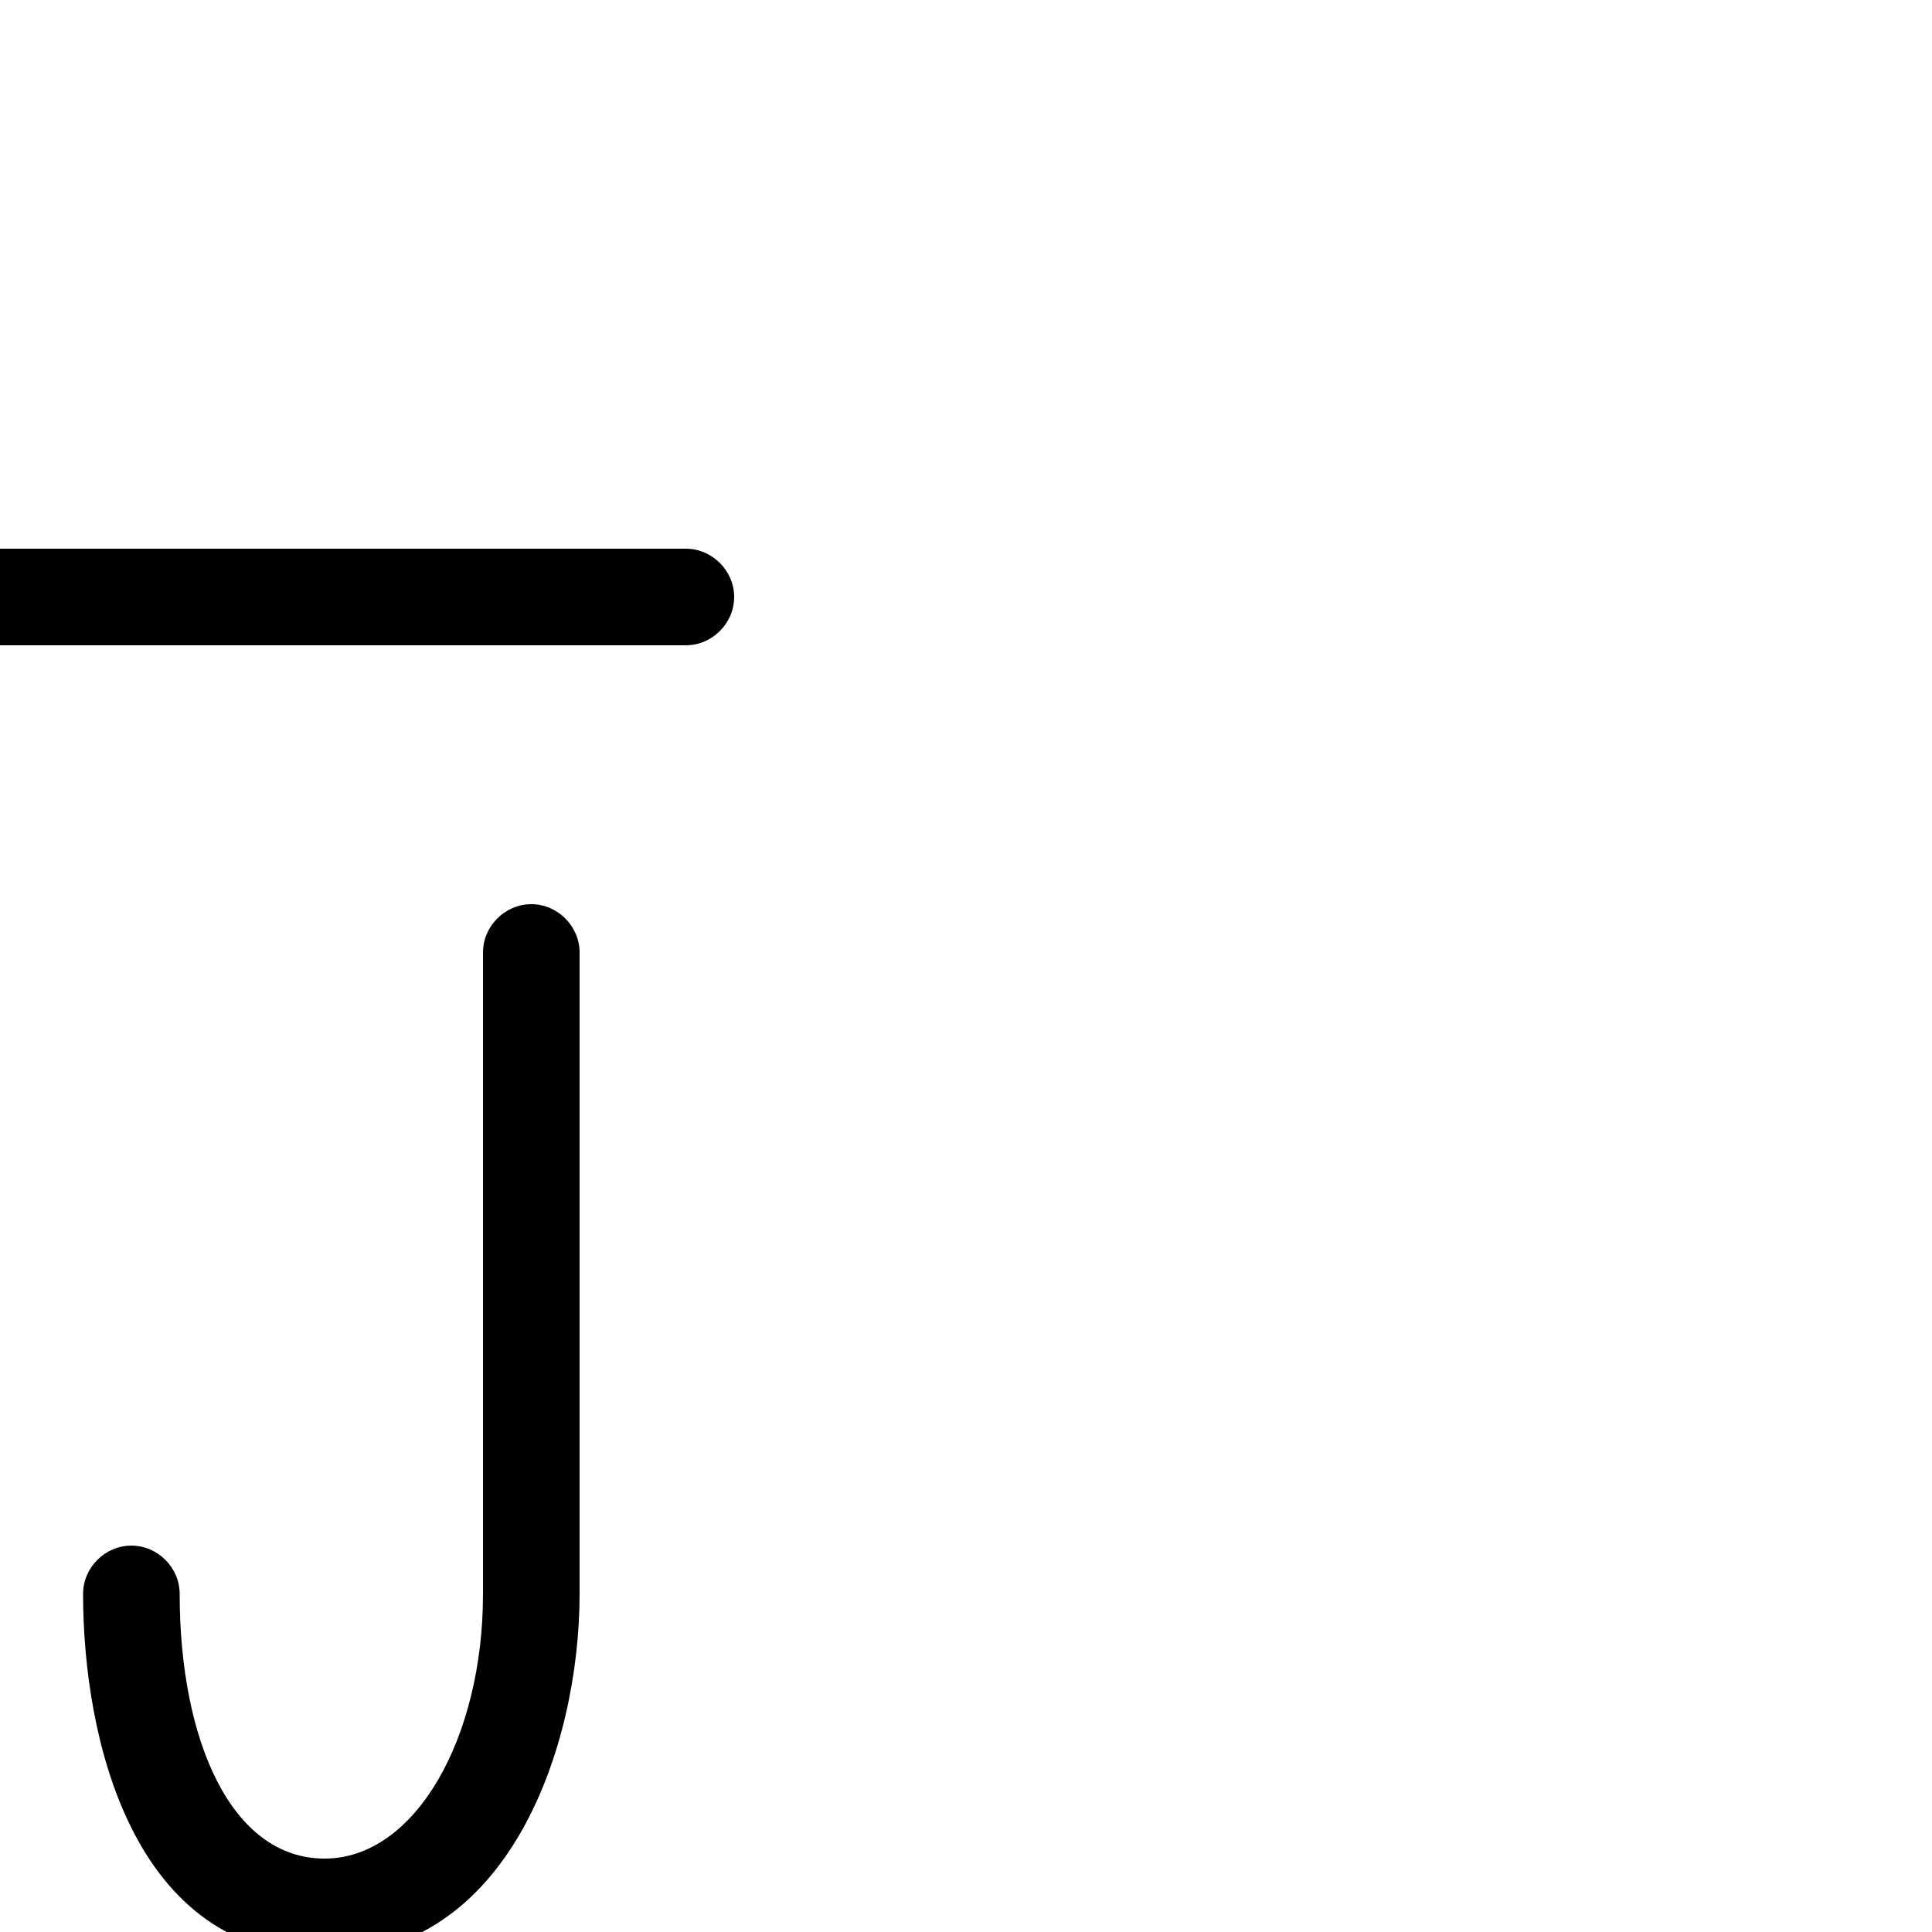 <svg xmlns="http://www.w3.org/2000/svg" viewBox="0 -1000 1000 1000">
	<path fill="#000000" d="M68 -200C54.383 -200 43 -188.617 43 -175C43 -100.572 68.436 12 168 12C263.106 12 300 -95.706 300 -175V-507C300 -520.617 288.617 -532 275 -532C261.383 -532 250 -520.617 250 -507V-175C250 -100.294 214.894 -38 168 -38C119.564 -38 93 -99.428 93 -175C93 -188.617 81.617 -200 68 -200ZM380 171C380 157.383 368.617 146 355 146H0C-13.617 146 -25 157.383 -25 171C-25 184.617 -13.617 196 0 196H355C368.617 196 380 184.617 380 171ZM380 -691C380 -704.617 368.617 -716 355 -716H-5C-18.617 -716 -30 -704.617 -30 -691C-30 -677.383 -18.617 -666 -5 -666H355C368.617 -666 380 -677.383 380 -691Z"/>
</svg>